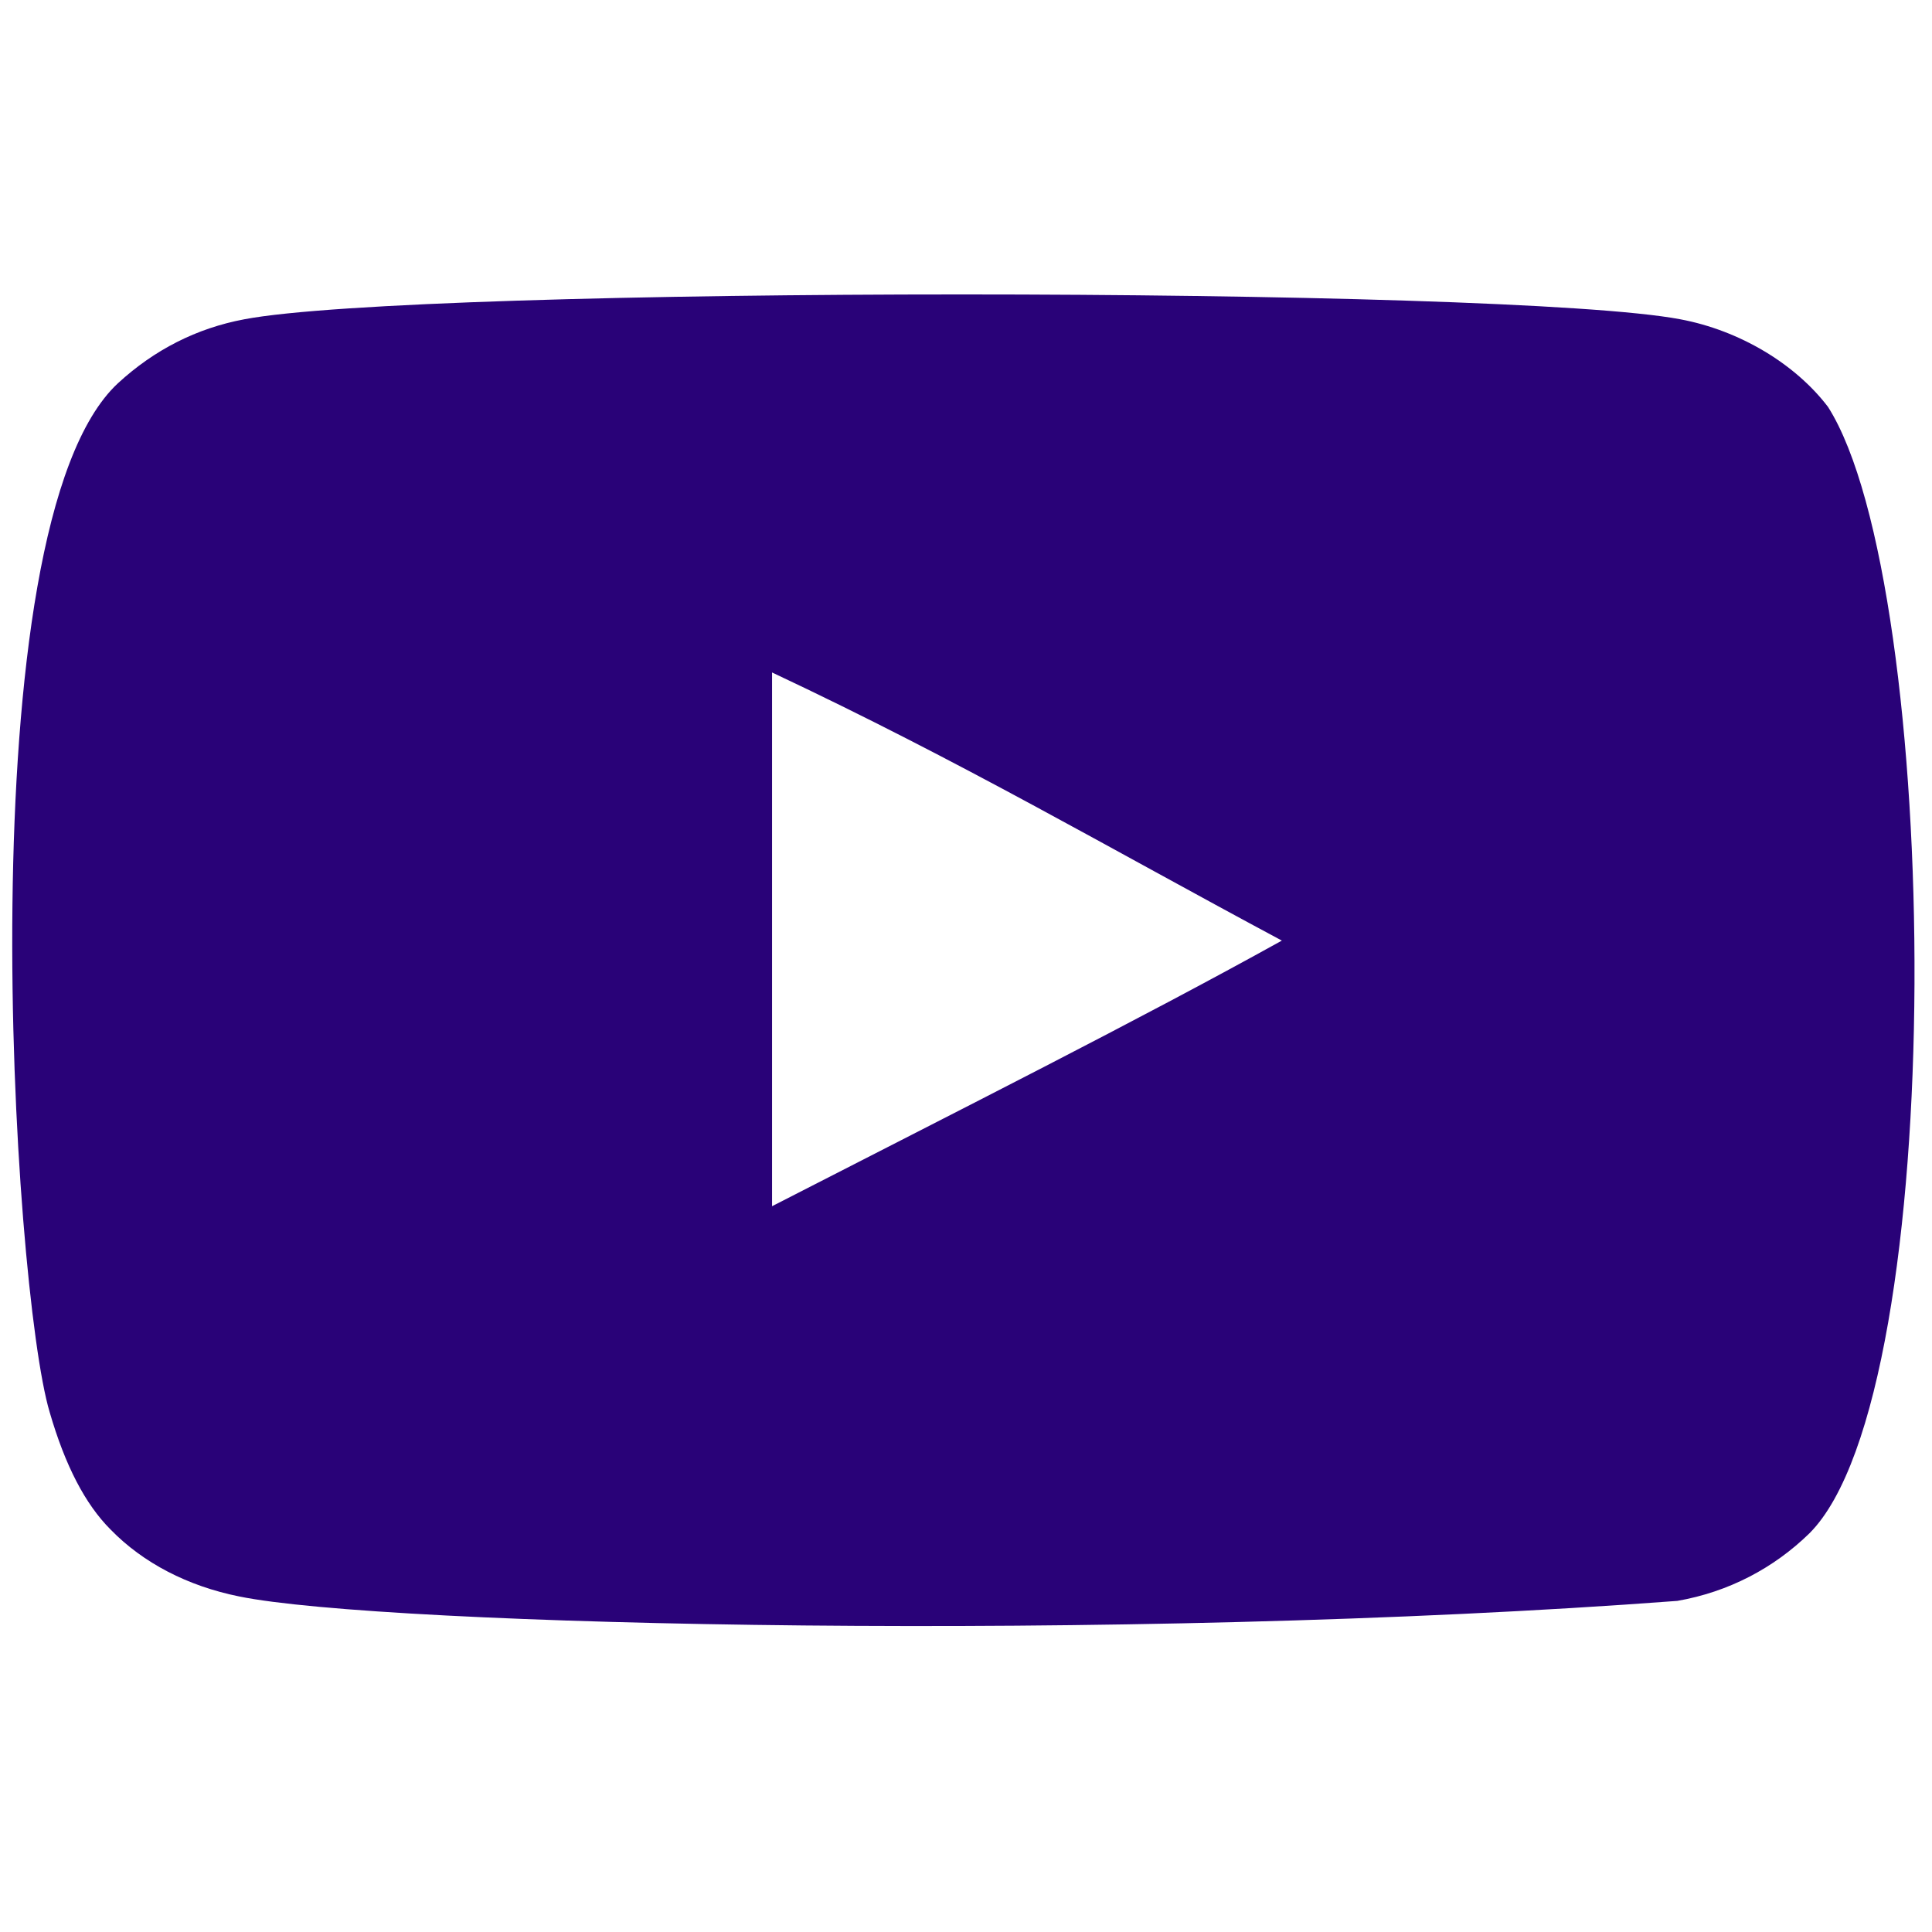     <svg width="60" height="60" viewBox="0 0 60 60" fill="none" xmlns="http://www.w3.org/2000/svg">
    <g clip-path="url(#clip0_512_53)">
    <path fill-rule="evenodd" clip-rule="evenodd" d="M23.977 37.46V20.884C29.862 23.652 34.419 26.327 39.809 29.211C35.364 31.677 29.862 34.443 23.977 37.46ZM56.772 12.639C55.757 11.302 54.027 10.261 52.185 9.916C46.771 8.888 12.996 8.885 7.585 9.916C6.108 10.193 4.793 10.862 3.663 11.902C-1.098 16.321 0.394 40.017 1.542 43.855C2.024 45.516 2.648 46.715 3.434 47.501C4.446 48.541 5.832 49.257 7.423 49.578C11.881 50.5 34.846 51.016 52.091 49.717C53.68 49.44 55.086 48.701 56.195 47.617C60.597 43.216 60.297 18.189 56.772 12.639Z" fill="#290278"/>
    </g>
    <defs>
    <clipPath id="clip0_512_53">
    <rect width="59.077" height="59.077" fill="white" transform="translate(0.38 0.283)"/>
    </clipPath>
    </defs>
    </svg>
